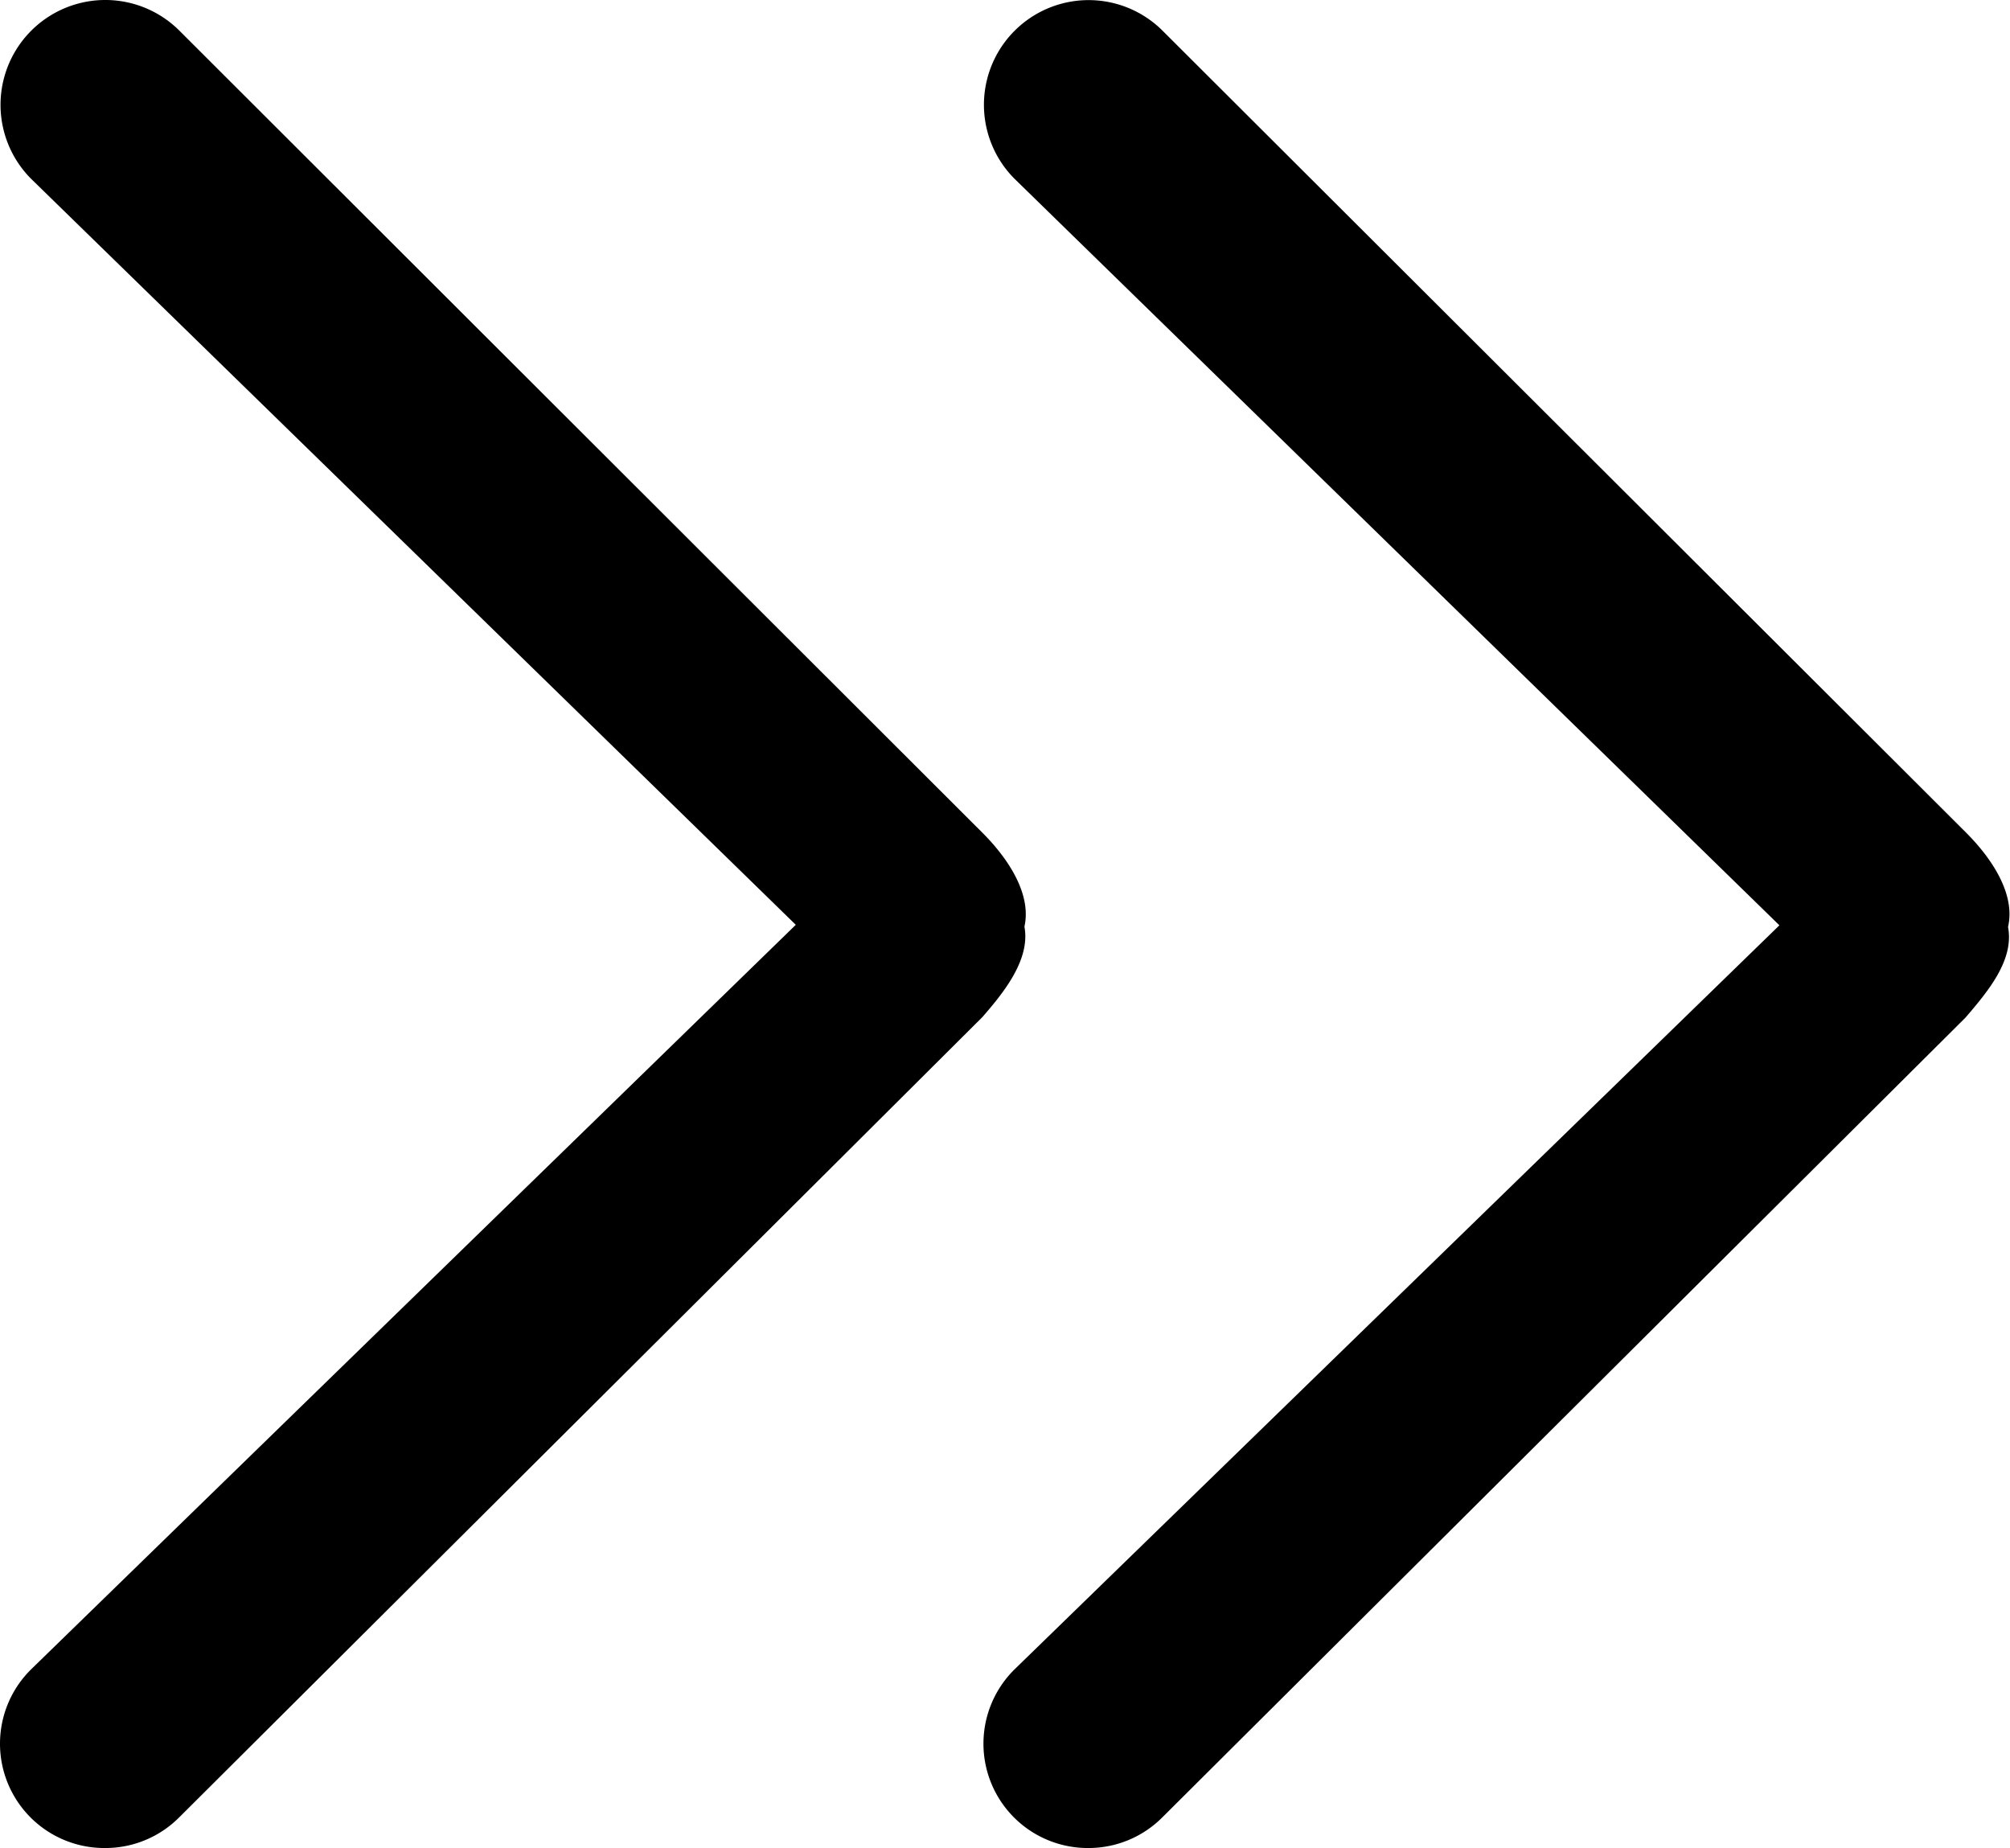 <?xml version="1.0" standalone="no"?><!DOCTYPE svg PUBLIC "-//W3C//DTD SVG 1.1//EN" "http://www.w3.org/Graphics/SVG/1.1/DTD/svg11.dtd"><svg t="1587803103359" class="icon" viewBox="0 0 1114 1024" version="1.1" xmlns="http://www.w3.org/2000/svg" p-id="42579" xmlns:xlink="http://www.w3.org/1999/xlink" width="217.578" height="200"><defs><style type="text/css"></style></defs><path d="M567.768 513.434c4.052-18.012-9.007-37.826-23.507-52.236L99.443 17.01a57.91 57.91 0 0 0-82.137 82.137L441.051 512.443 17.306 924.929A57.82 57.82 0 0 0 58.194 1023.999a57.73 57.73 0 0 0 41.25-17.112L544.441 563.599c12.339-14.14 26.659-32.153 23.327-50.165z" p-id="42580"></path><path d="M1089.588 461.288L644.321 17.01a57.91 57.91 0 0 0-81.957 82.137l423.833 413.567L562.364 924.929A57.82 57.82 0 0 0 603.251 1023.999a57.73 57.73 0 0 0 40.888-16.932l445.268-443.286c12.248-14.32 27.019-31.702 23.506-50.165 4.233-18.192-9.006-38.006-23.326-52.326z" p-id="42581"></path></svg>
